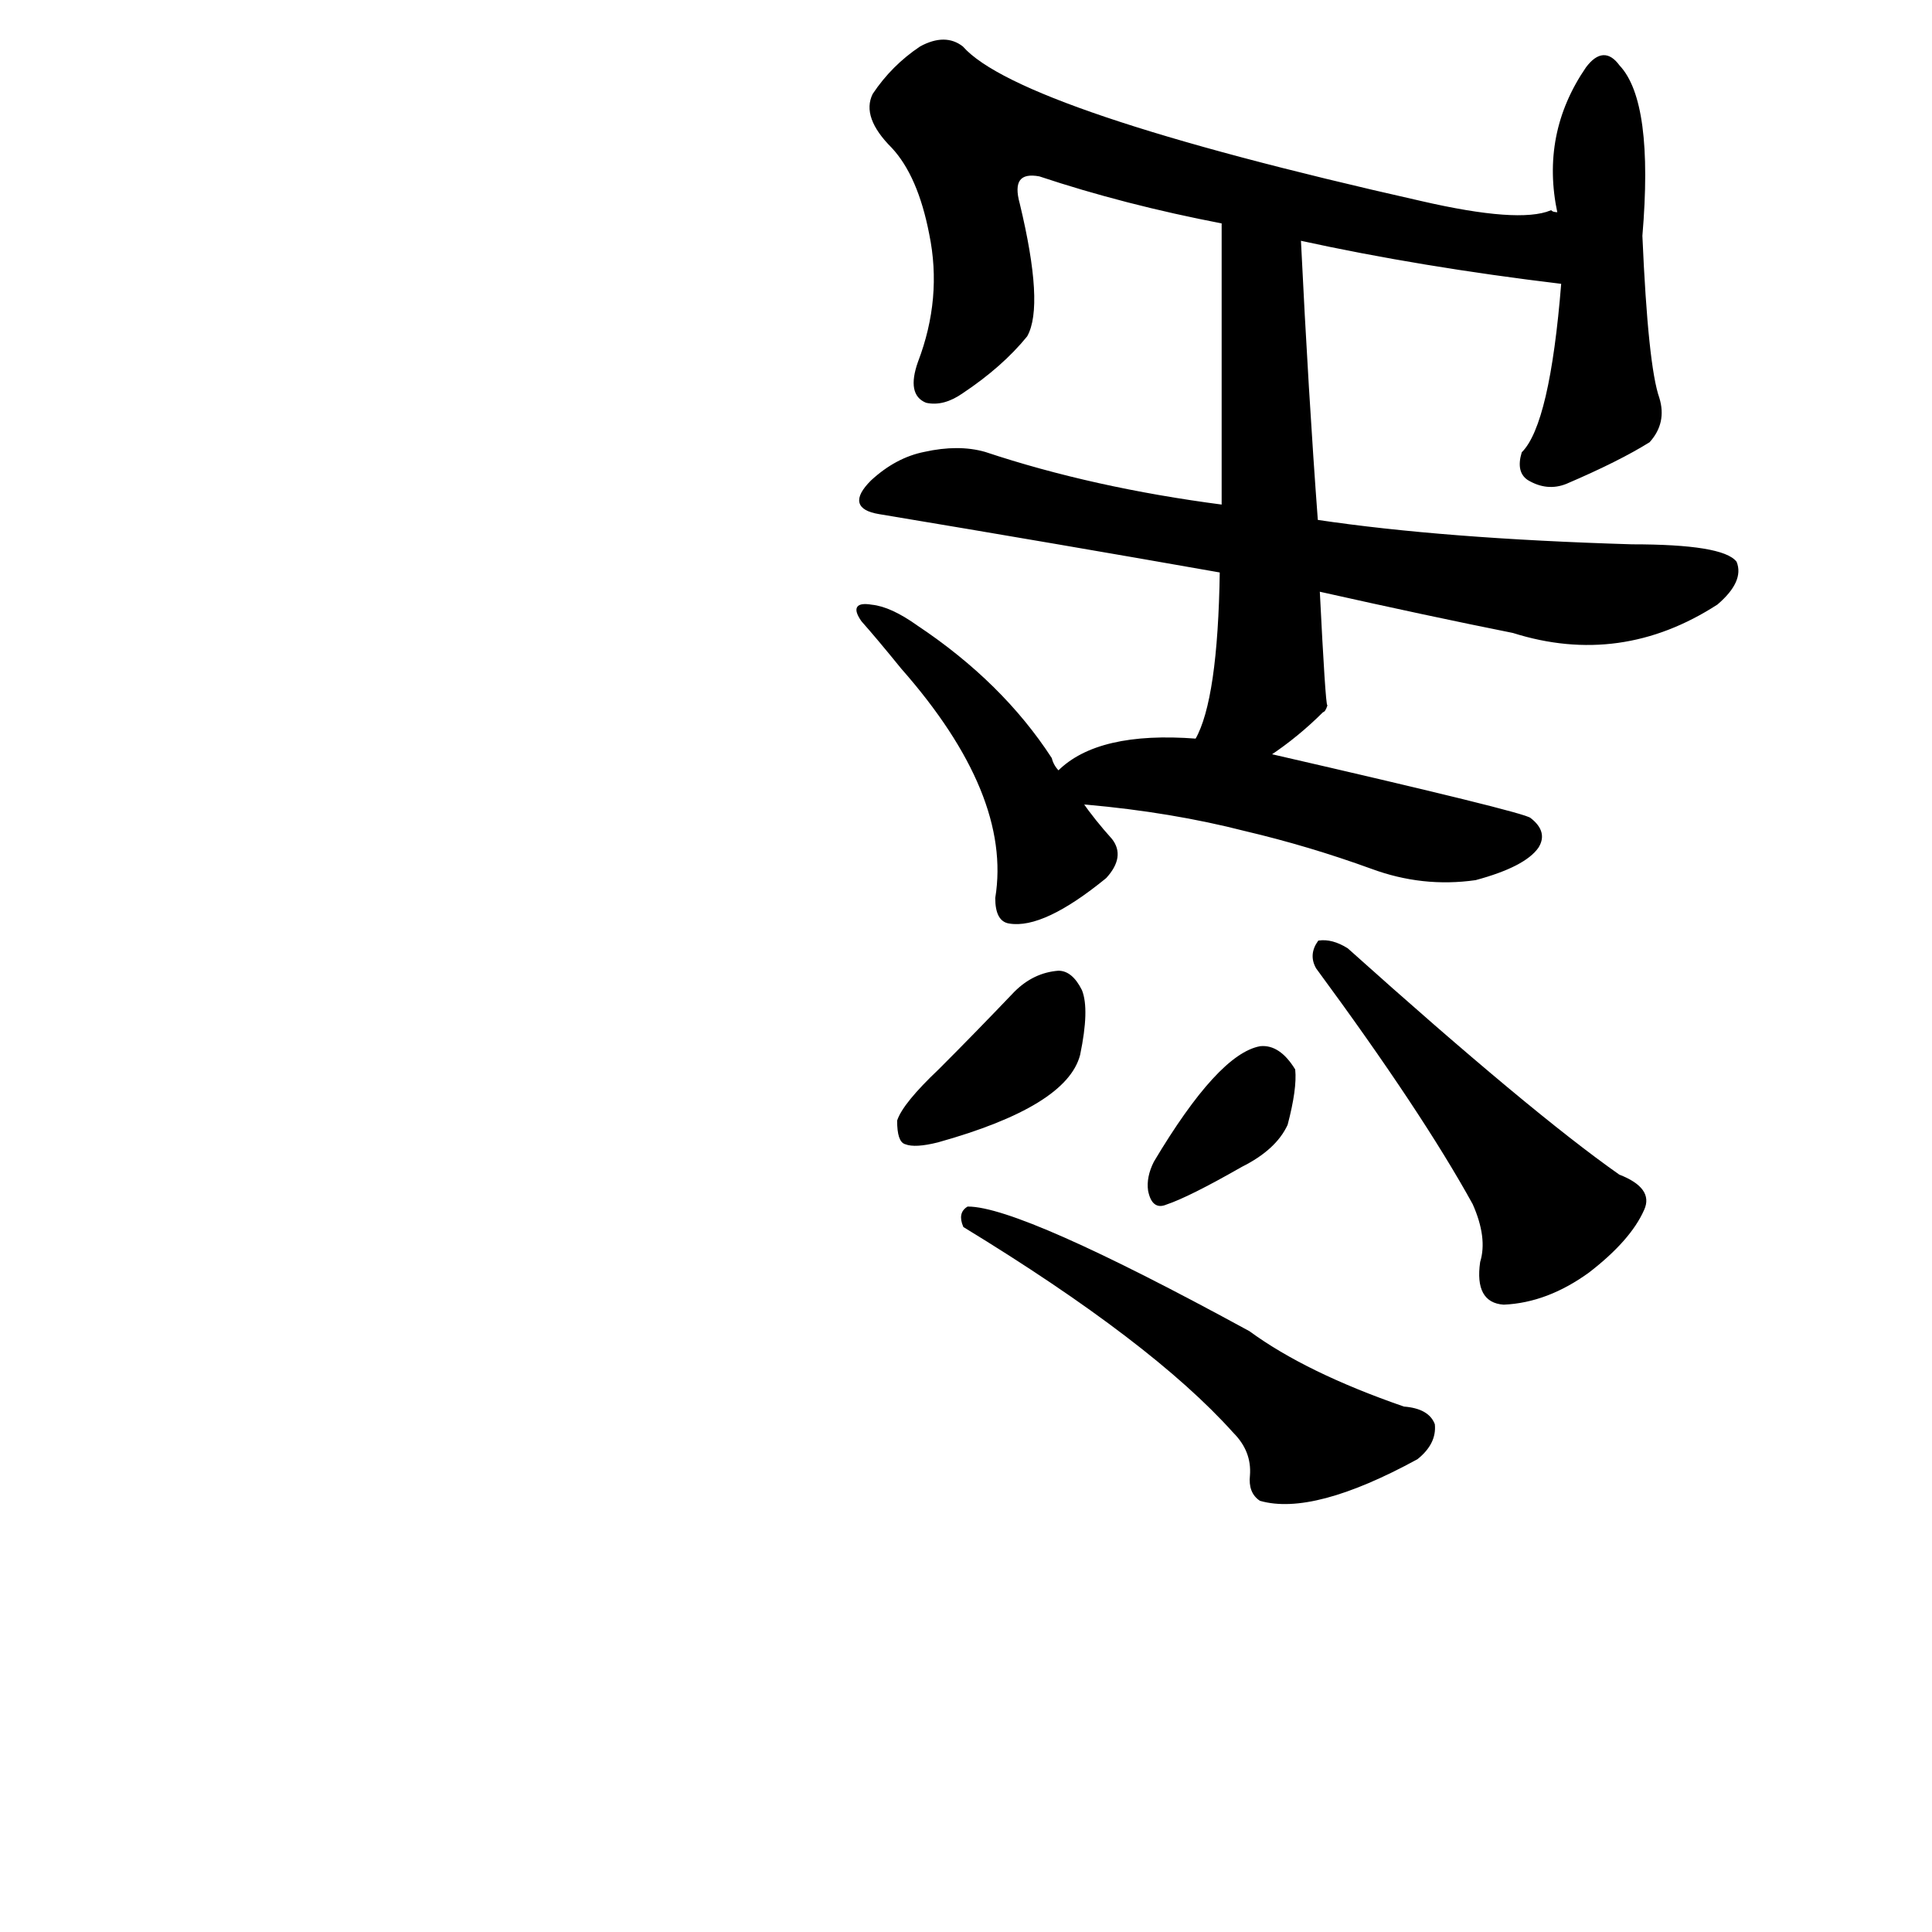 <?xml version="1.0" ?>
<svg baseProfile="full" height="1024" version="1.1" viewBox="0 0 1024 1024" width="1024" xmlns="http://www.w3.org/2000/svg" xmlns:ev="http://www.w3.org/2001/xml-events" xmlns:xlink="http://www.w3.org/1999/xlink">
	<defs/>
	<path d="M 654.0,759.0 Q 611.0,711.0 511.0,650.0 Q 508.0,643.0 513.0,640.0 Q 541.0,640.0 662.0,706.0 Q 692.0,728.0 744.0,746.0 Q 757.0,747.0 760.0,755.0 Q 761.0,765.0 751.0,773.0 Q 696.0,803.0 668.0,795.0 Q 662.0,791.0 663.0,782.0 Q 664.0,769.0 654.0,759.0" fill="black" stroke="#000000"/>
	<path d="M 498.0,567.0 Q 517.0,548.0 538.0,526.0 Q 548.0,516.0 561.0,515.0 Q 568.0,515.0 573.0,525.0 Q 577.0,535.0 572.0,559.0 Q 565.0,586.0 497.0,605.0 Q 485.0,608.0 480.0,606.0 Q 476.0,605.0 476.0,594.0 Q 479.0,585.0 498.0,567.0" fill="black" stroke="#000000"/>
	<path d="M 612.0,616.0 Q 646.0,559.0 668.0,555.0 Q 678.0,554.0 686.0,567.0 Q 687.0,577.0 682.0,596.0 Q 676.0,609.0 658.0,618.0 Q 630.0,634.0 618.0,638.0 Q 611.0,641.0 609.0,631.0 Q 608.0,624.0 612.0,616.0" fill="black" stroke="#000000"/>
	<path d="M 781.0,638.0 Q 754.0,589.0 698.0,513.0 Q 694.0,506.0 699.0,499.0 Q 706.0,498.0 714.0,503.0 Q 811.0,590.0 858.0,623.0 Q 876.0,630.0 871.0,641.0 Q 864.0,657.0 842.0,674.0 Q 820.0,690.0 797.0,691.0 Q 782.0,690.0 785.0,669.0 Q 789.0,656.0 781.0,638.0" fill="black" stroke="#000000"/>
	<path d="M 573.0,425.0 Q 580.0,435.0 589.0,445.0 Q 596.0,454.0 586.0,465.0 Q 553.0,492.0 535.0,489.0 Q 528.0,488.0 528.0,476.0 Q 537.0,421.0 478.0,354.0 Q 465.0,338.0 457.0,329.0 Q 450.0,319.0 462.0,321.0 Q 472.0,322.0 486.0,332.0 Q 531.0,362.0 557.0,402.0 Q 558.0,406.0 561.0,409.0 L 573.0,425.0" fill="black" stroke="#000000"/>
	<path d="M 673.0,400.0 Q 808.0,431.0 811.0,434.0 Q 820.0,441.0 815.0,449.0 Q 808.0,459.0 782.0,466.0 Q 754.0,470.0 727.0,460.0 Q 694.0,448.0 660.0,440.0 Q 621.0,430.0 576.0,426.0 Q 573.0,426.0 573.0,425.0 C 547.0,420.0 547.0,420.0 561.0,409.0 Q 582.0,388.0 634.0,392.0 L 673.0,400.0" fill="black" stroke="#000000"/>
	<path d="M 698.0,276.0 Q 765.0,286.0 865.0,289.0 Q 913.0,289.0 920.0,298.0 Q 924.0,308.0 910.0,320.0 Q 859.0,353.0 802.0,335.0 Q 757.0,326.0 699.0,313.0 L 647.0,303.0 Q 562.0,288.0 466.0,272.0 Q 448.0,269.0 462.0,255.0 Q 475.0,243.0 490.0,240.0 Q 508.0,236.0 522.0,240.0 Q 579.0,259.0 648.0,268.0 L 698.0,276.0" fill="black" stroke="#000000"/>
	<path d="M 689.0,127.0 Q 693.0,209.0 698.0,276.0 L 699.0,313.0 Q 702.0,373.0 703.0,374.0 Q 702.0,377.0 701.0,377.0 Q 688.0,390.0 673.0,400.0 C 648.0,417.0 622.0,420.0 634.0,392.0 Q 646.0,371.0 647.0,303.0 L 648.0,268.0 Q 648.0,214.0 648.0,118.0 C 648.0,88.0 688.0,97.0 689.0,127.0" fill="black" stroke="#000000"/>
	<path d="M 828.0,150.0 Q 753.0,141.0 689.0,127.0 L 648.0,118.0 Q 596.0,108.0 551.0,93.0 Q 535.0,90.0 540.0,108.0 Q 553.0,162.0 544.0,178.0 Q 531.0,194.0 510.0,208.0 Q 500.0,215.0 491.0,213.0 Q 481.0,209.0 487.0,192.0 Q 500.0,158.0 493.0,124.0 Q 487.0,93.0 473.0,78.0 Q 457.0,62.0 463.0,50.0 Q 473.0,35.0 488.0,25.0 Q 501.0,18.0 510.0,25.0 Q 540.0,59.0 753.0,107.0 Q 805.0,119.0 822.0,112.0 Q 823.0,113.0 826.0,113.0 C 856.0,110.0 858.0,154.0 828.0,150.0" fill="black" stroke="#000000"/>
	<path d="M 826.0,113.0 Q 817.0,71.0 841.0,36.0 Q 850.0,24.0 858.0,35.0 Q 876.0,54.0 870.0,125.0 Q 873.0,194.0 879.0,211.0 Q 883.0,224.0 874.0,234.0 Q 858.0,244.0 830.0,256.0 Q 820.0,260.0 810.0,254.0 Q 804.0,250.0 807.0,240.0 Q 822.0,225.0 828.0,150.0 L 826.0,113.0" fill="black" stroke="#000000"/>
</svg>
